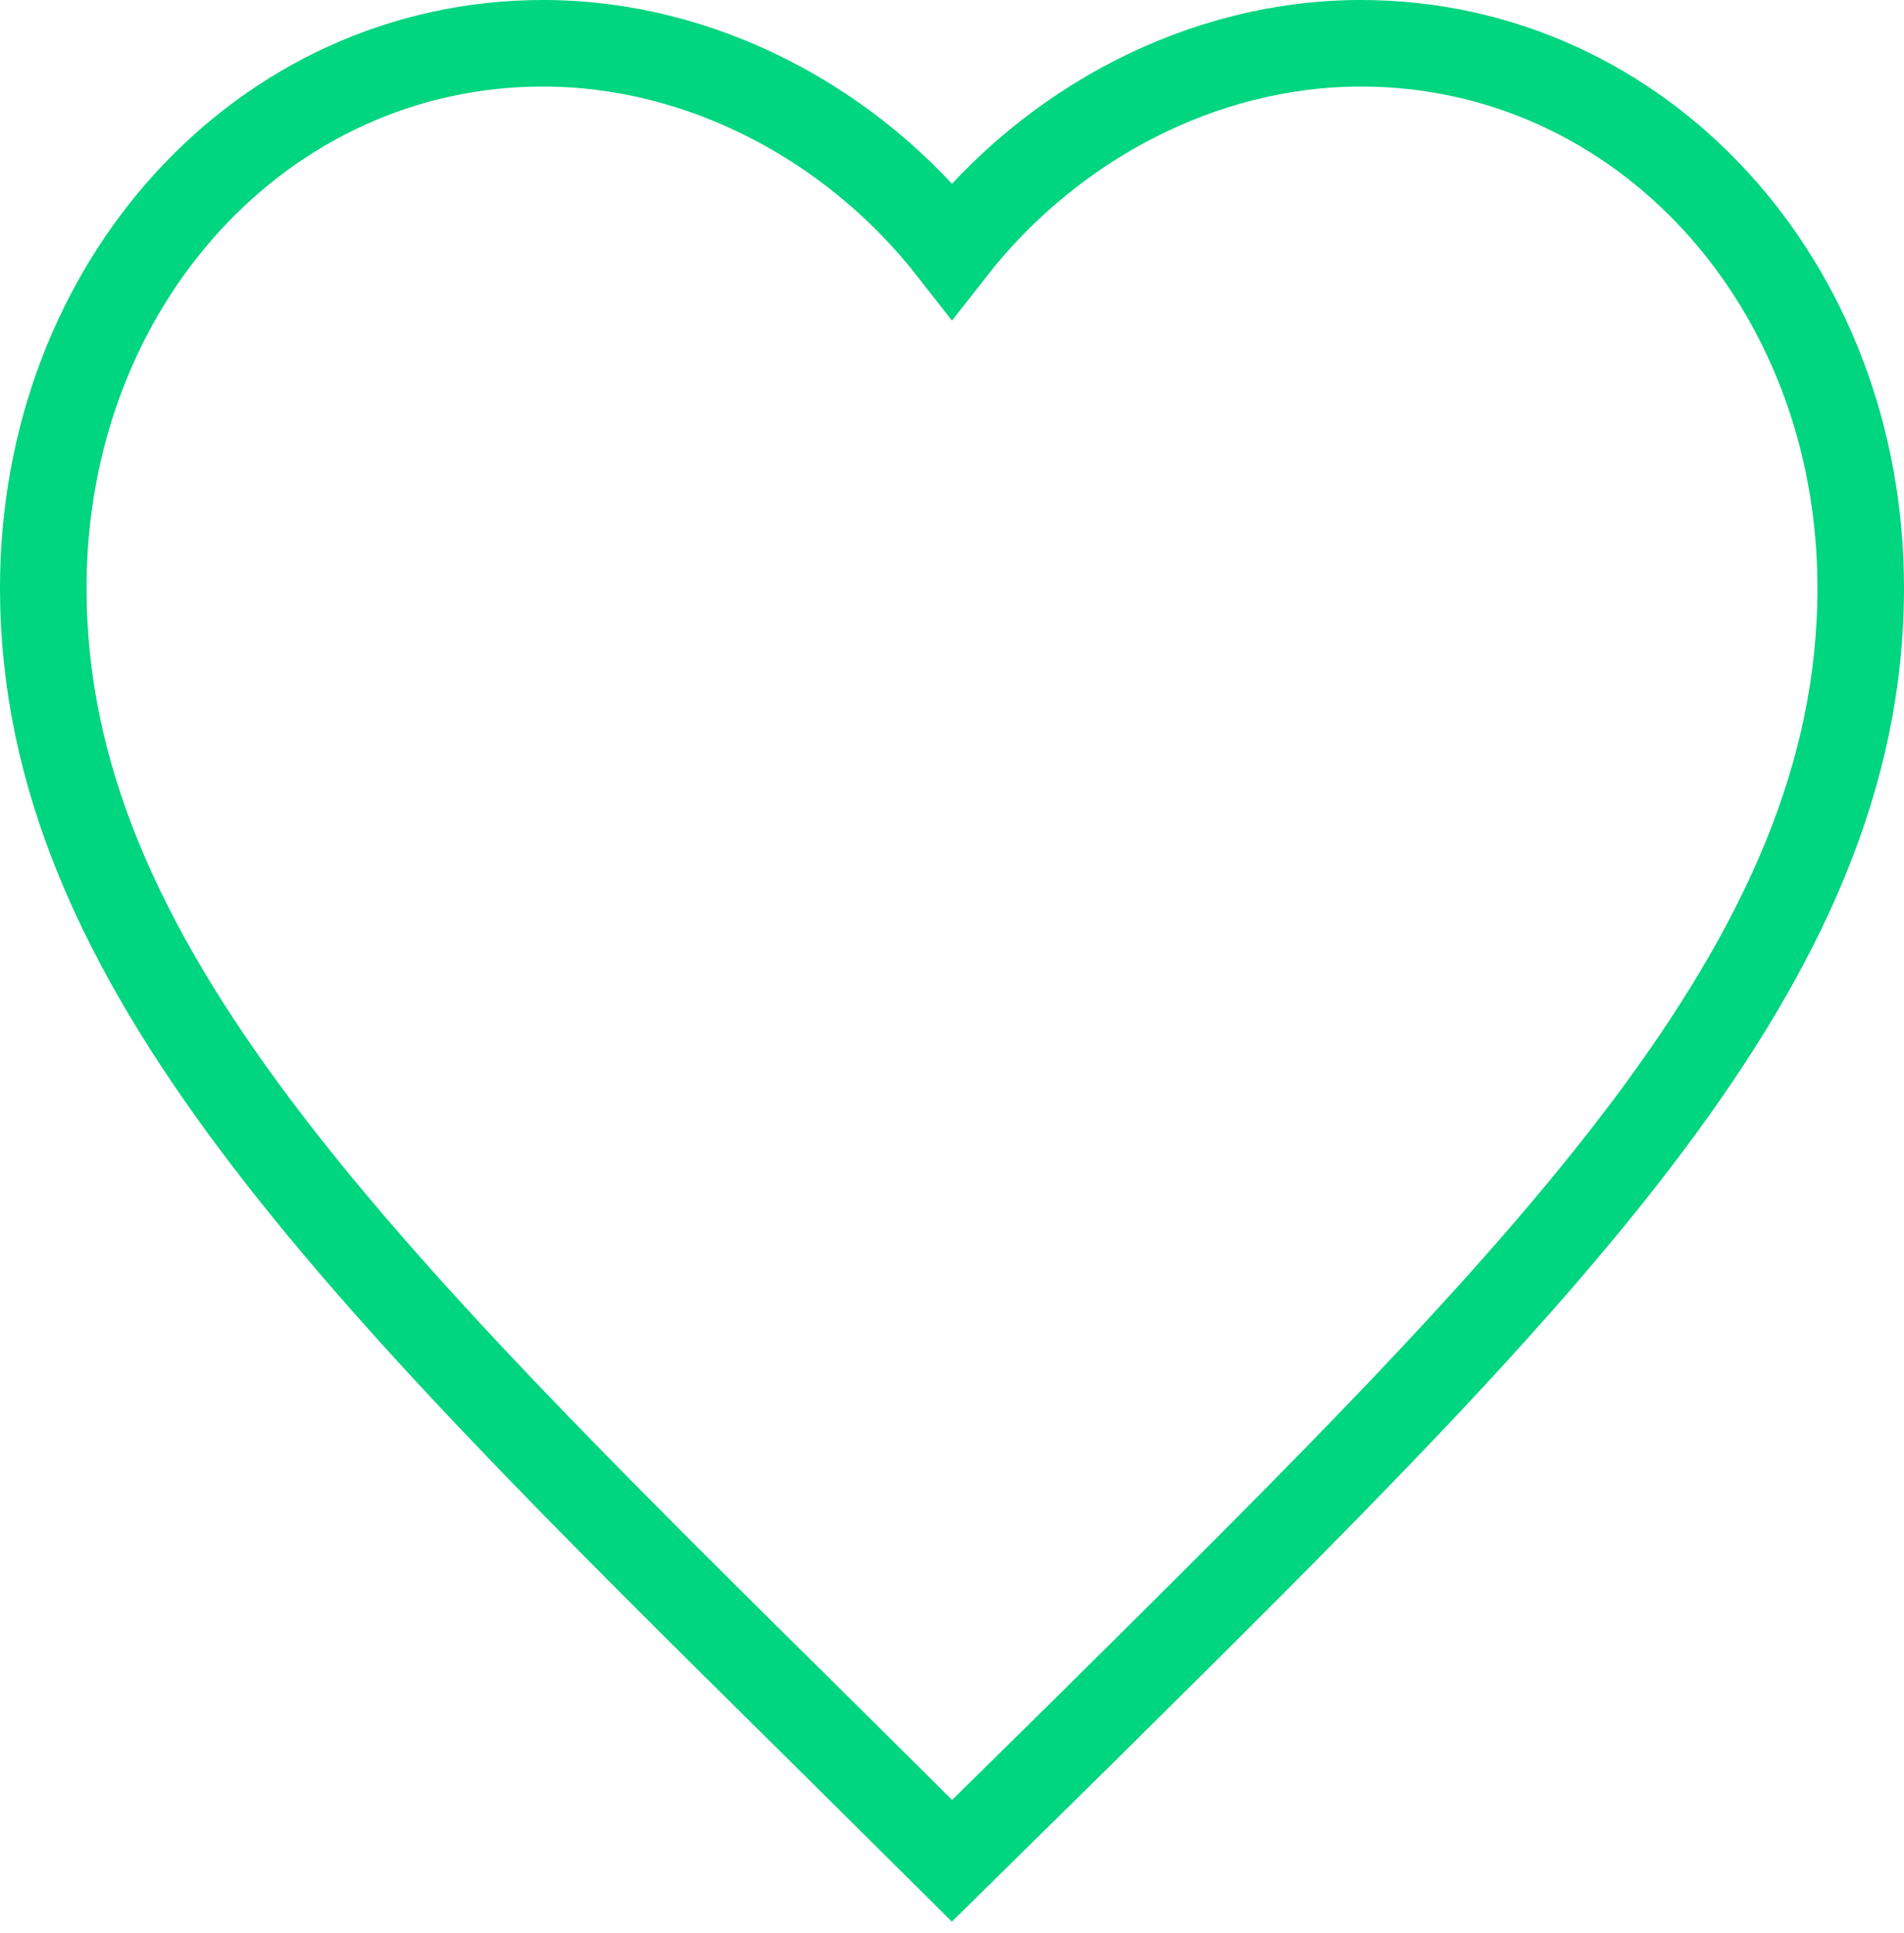 <svg width="132" height="134" viewBox="0 0 132 134" fill="none" xmlns="http://www.w3.org/2000/svg">
<path fill-rule="evenodd" clip-rule="evenodd" d="M66 129L56.865 119.936C24.42 87.87 3 66.721 3 40.766C3 19.617 18.246 3 37.65 3C48.612 3 59.133 8.562 66 17.351C72.867 8.562 83.388 3 94.35 3C113.754 3 129 19.617 129 40.766C129 66.721 107.58 87.87 75.135 120.005L66 129Z" stroke="#00D57F" stroke-width="6"/>
</svg>

